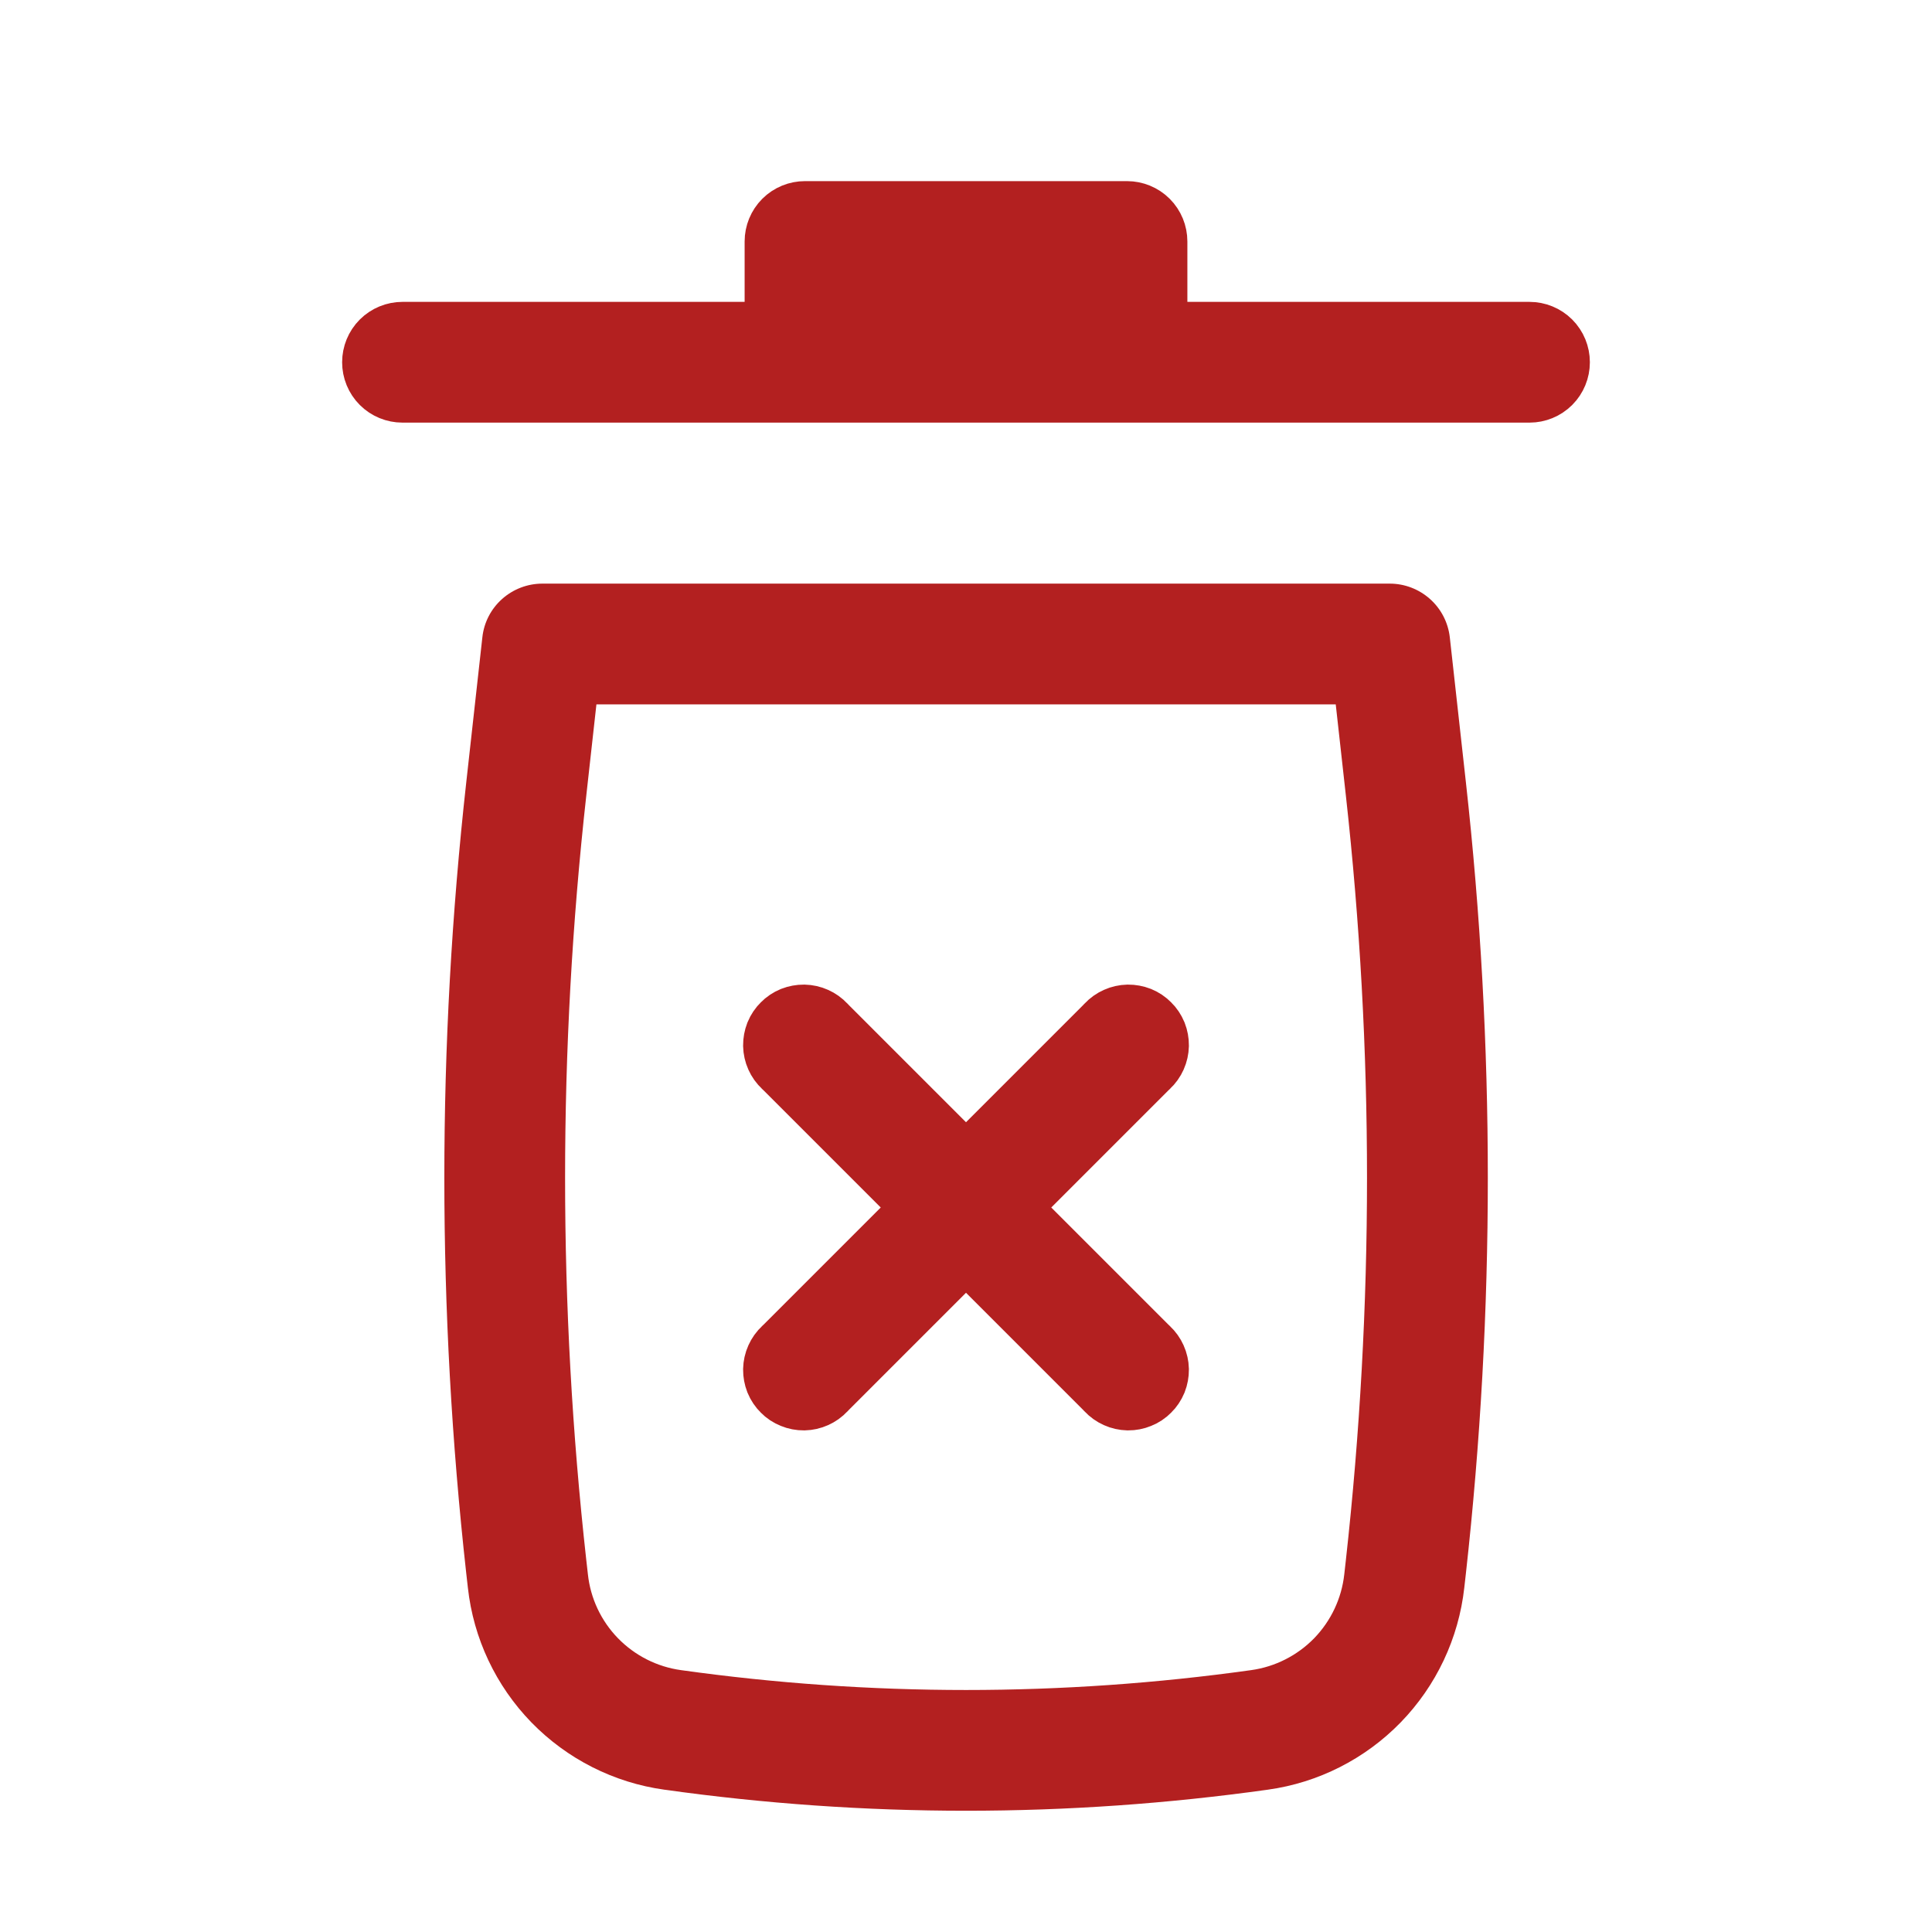 <svg width="24" height="24" viewBox="0 0 24 24" fill="none" xmlns="http://www.w3.org/2000/svg">
<path d="M9.25 4.25H9.75V3.75V3C9.75 2.934 9.776 2.87 9.823 2.823C9.87 2.776 9.934 2.75 10 2.75H14C14.066 2.75 14.13 2.776 14.177 2.823C14.224 2.87 14.25 2.934 14.25 3V3.75V4.25H14.75H19C19.066 4.25 19.13 4.276 19.177 4.323C19.224 4.37 19.25 4.434 19.25 4.5C19.25 4.566 19.224 4.63 19.177 4.677C19.13 4.724 19.066 4.75 19 4.75H5C4.934 4.75 4.87 4.724 4.823 4.677C4.776 4.63 4.75 4.566 4.75 4.5C4.75 4.434 4.776 4.37 4.823 4.323C4.87 4.276 4.934 4.25 5 4.25H9.25ZM12.706 14.646L12.353 15L12.706 15.354L14.176 16.824L14.183 16.83L14.189 16.836C14.214 16.859 14.233 16.886 14.247 16.917C14.261 16.948 14.268 16.981 14.269 17.014C14.269 17.048 14.263 17.081 14.251 17.112C14.238 17.143 14.219 17.172 14.195 17.195C14.172 17.219 14.143 17.238 14.112 17.25C14.081 17.263 14.048 17.269 14.014 17.269C13.981 17.268 13.948 17.261 13.917 17.247C13.886 17.233 13.859 17.214 13.836 17.189L13.83 17.183L13.824 17.176L12.354 15.706L12 15.353L11.646 15.706L10.176 17.176L10.17 17.183L10.164 17.189C10.141 17.214 10.114 17.233 10.083 17.247C10.052 17.261 10.019 17.268 9.986 17.269C9.952 17.269 9.919 17.263 9.888 17.25C9.857 17.238 9.828 17.219 9.805 17.195C9.781 17.172 9.762 17.143 9.749 17.112C9.737 17.081 9.731 17.048 9.731 17.014C9.732 16.981 9.739 16.948 9.753 16.917C9.767 16.886 9.786 16.859 9.811 16.836L9.817 16.83L9.824 16.824L11.294 15.354L11.647 15L11.294 14.646L9.824 13.176L9.817 13.17L9.811 13.164C9.786 13.141 9.767 13.114 9.753 13.083C9.739 13.052 9.732 13.019 9.731 12.986C9.731 12.952 9.737 12.919 9.749 12.888C9.762 12.857 9.781 12.828 9.805 12.805C9.828 12.781 9.857 12.762 9.888 12.749C9.919 12.737 9.952 12.731 9.986 12.731C10.019 12.732 10.052 12.739 10.083 12.753C10.114 12.767 10.141 12.786 10.164 12.811L10.17 12.817L10.176 12.824L11.646 14.294L12 14.647L12.354 14.294L13.824 12.824L13.83 12.817L13.836 12.811C13.859 12.786 13.886 12.767 13.917 12.753C13.948 12.739 13.981 12.732 14.014 12.731C14.048 12.731 14.081 12.737 14.112 12.749C14.143 12.762 14.172 12.781 14.195 12.805C14.219 12.828 14.238 12.857 14.251 12.888C14.263 12.919 14.269 12.952 14.269 12.986C14.268 13.019 14.261 13.052 14.247 13.083C14.233 13.114 14.214 13.141 14.189 13.164L14.183 13.17L14.176 13.176L12.706 14.646Z" fill="#B32020" stroke="#B32020"/>
<path fill-rule="evenodd" clip-rule="evenodd" d="M5.992 7.917C6.012 7.733 6.099 7.564 6.237 7.441C6.375 7.318 6.553 7.25 6.738 7.25H17.264C17.448 7.25 17.626 7.318 17.764 7.441C17.902 7.564 17.989 7.733 18.01 7.917L18.21 9.719C18.573 12.984 18.573 16.279 18.21 19.545L18.19 19.722C18.12 20.352 17.842 20.941 17.4 21.396C16.958 21.85 16.378 22.145 15.75 22.232C13.262 22.581 10.739 22.581 8.252 22.232C7.624 22.145 7.043 21.85 6.601 21.396C6.159 20.941 5.881 20.352 5.812 19.722L5.792 19.545C5.429 16.28 5.429 12.984 5.792 9.719L5.992 7.917ZM7.409 8.75L7.283 9.884C6.932 13.039 6.932 16.224 7.283 19.379L7.303 19.556C7.335 19.855 7.467 20.135 7.676 20.35C7.886 20.566 8.162 20.706 8.46 20.747C10.81 21.076 13.193 21.076 15.542 20.747C15.839 20.706 16.115 20.566 16.325 20.351C16.534 20.135 16.666 19.856 16.699 19.557L16.719 19.379C17.069 16.224 17.069 13.039 16.719 9.884L16.593 8.75H7.409Z" fill="#B32020"/>
</svg>
